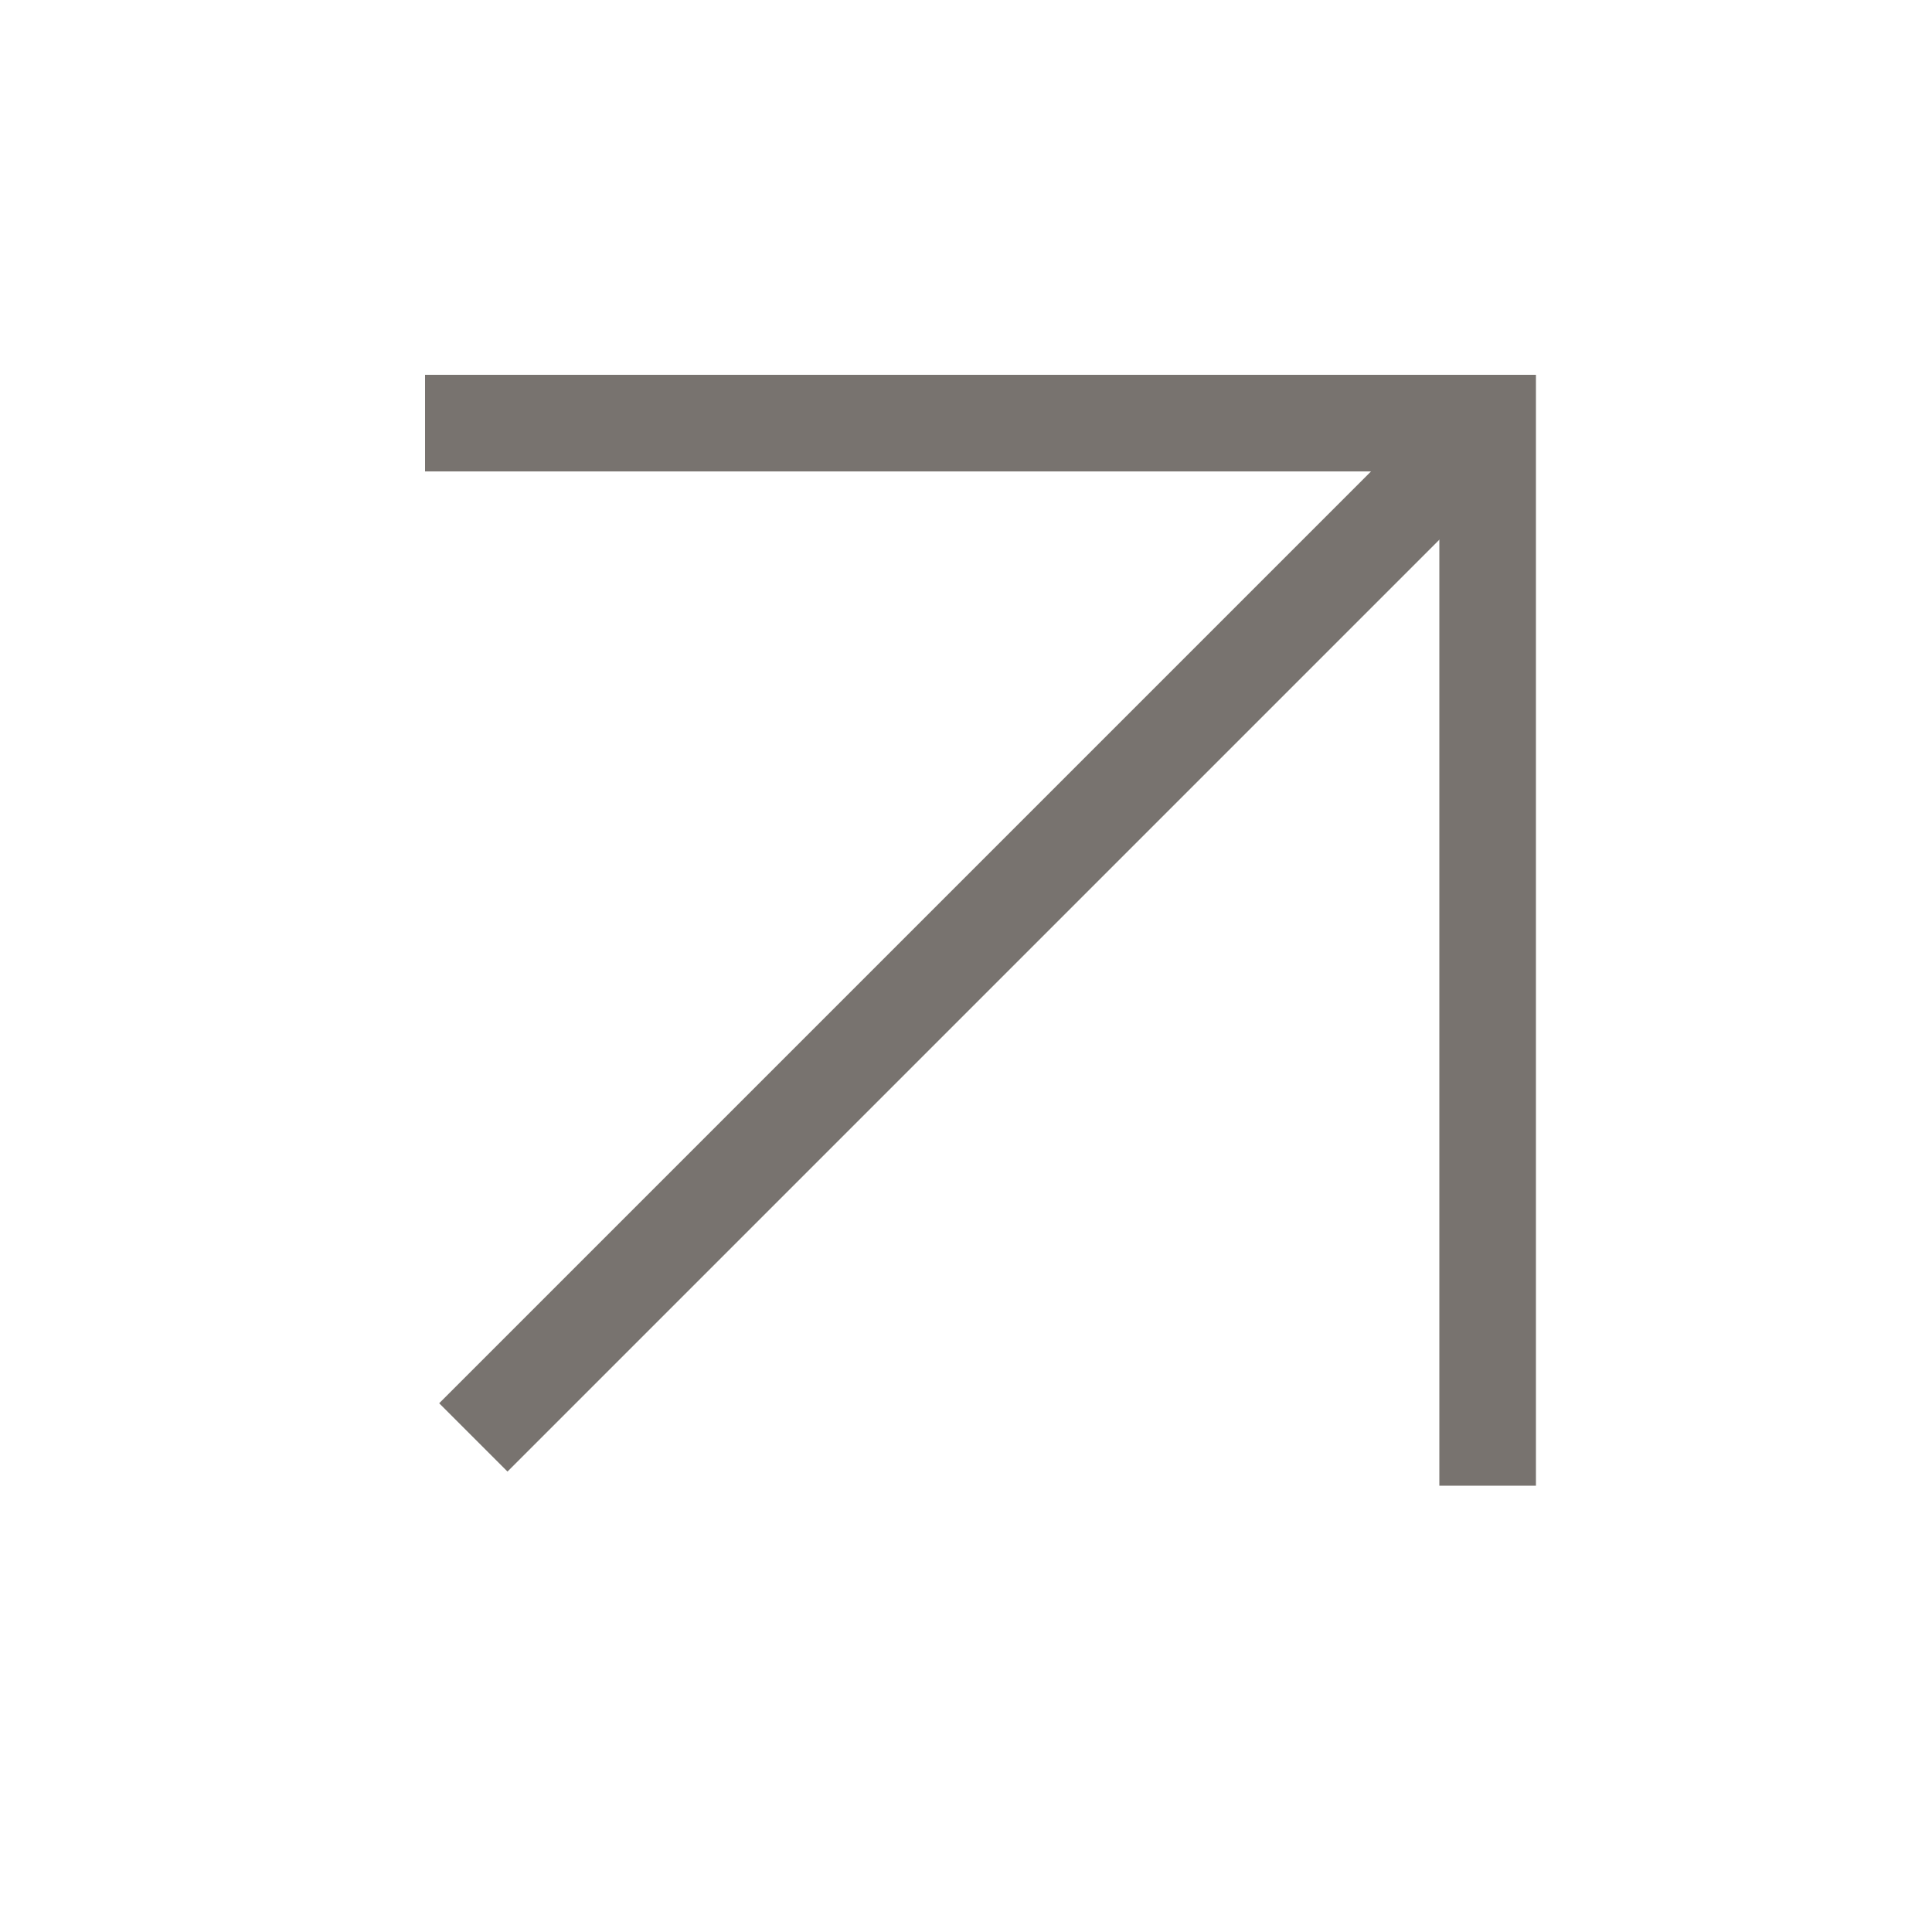 <svg id="Layer_1" data-name="Layer 1" xmlns="http://www.w3.org/2000/svg" viewBox="0 0 20 20"><defs><style>.cls-1{fill:none;stroke:#78736f;stroke-miterlimit:10;}</style></defs><title>Artboard 1</title><polyline class="cls-1" points="4.4 4.38 15.4 4.38 15.4 15.38"/><line class="cls-1" x1="4.9" y1="14.88" x2="15.4" y2="4.38"/></svg>